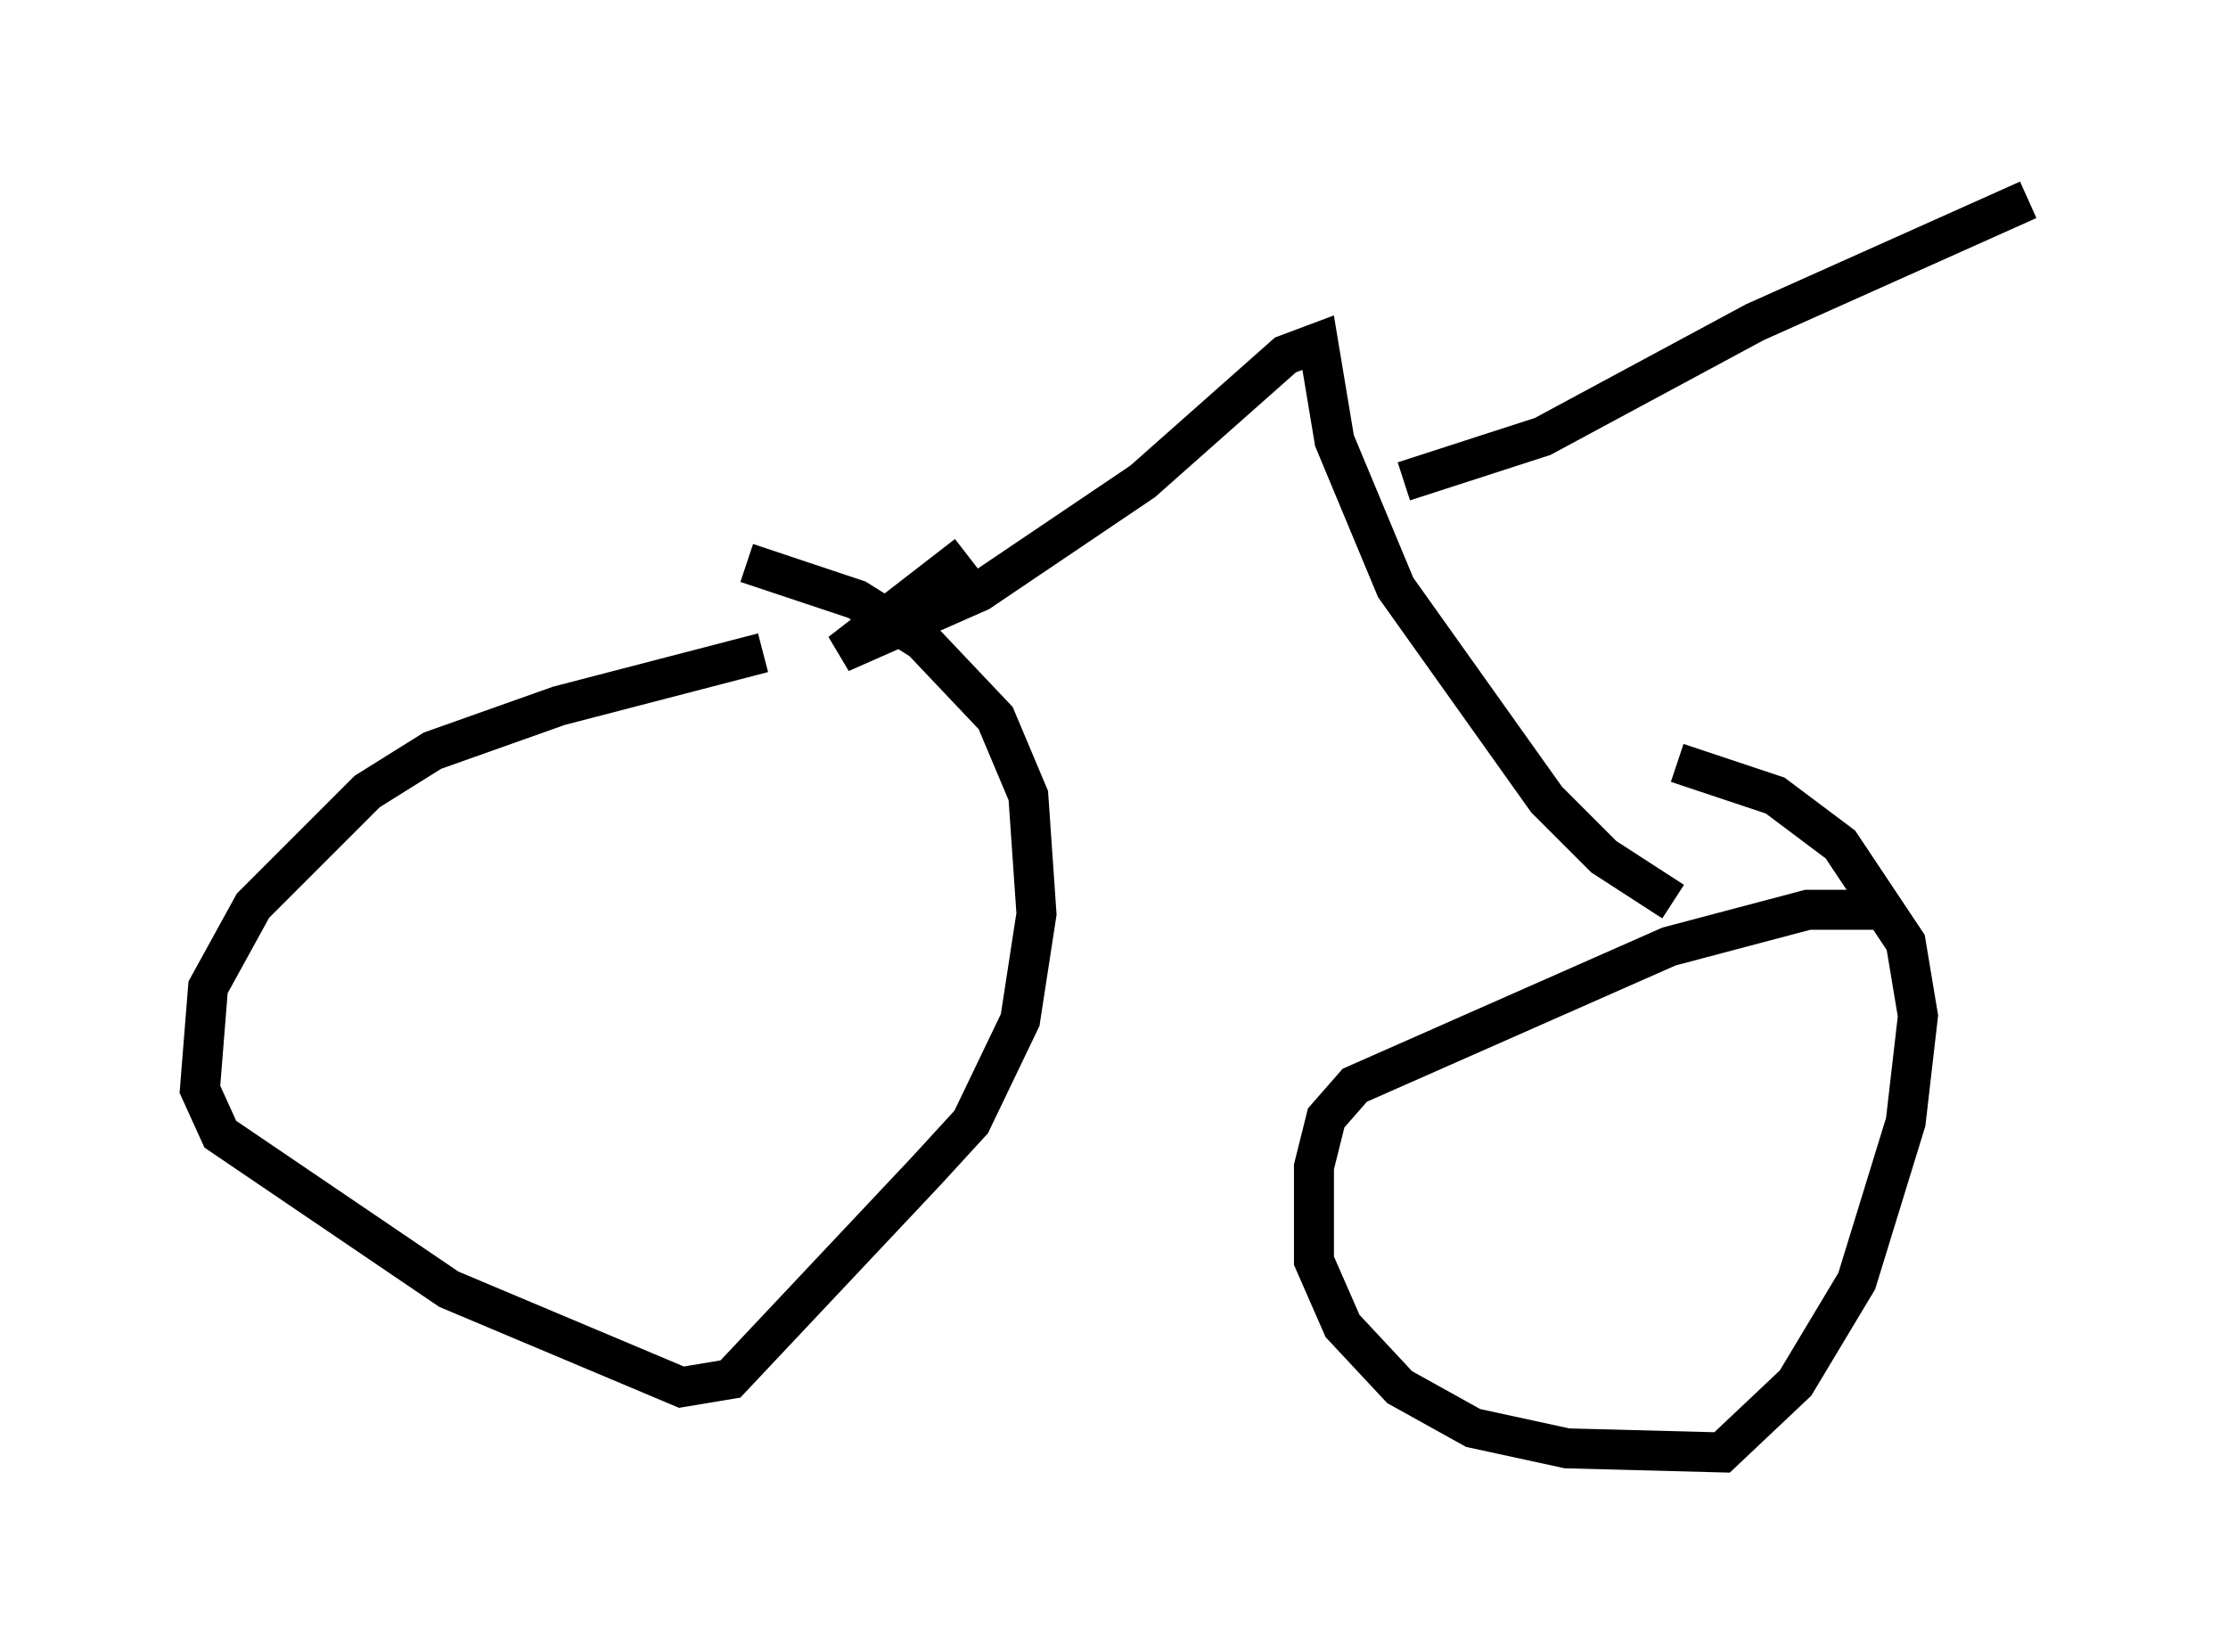 <?xml version="1.0" encoding="utf-8" ?>
<svg baseProfile="full" height="41.34" version="1.1" width="55.734" xmlns="http://www.w3.org/2000/svg" xmlns:ev="http://www.w3.org/2001/xml-events" xmlns:xlink="http://www.w3.org/1999/xlink"><defs /><rect fill="white" height="41.34" width="55.734" x="0" y="0" /><path d="M20.517, 16.331 m-1.429, 0.0 l-5.104, 1.327 -3.165, 1.123 l-1.633, 1.021 -2.858, 2.858 l-1.123, 2.042 -0.204, 2.552 l0.51, 1.123 5.717, 3.879 l5.819, 2.45 1.225, -0.204 l4.9, -5.206 1.123, -1.225 l1.225, -2.552 0.408, -2.654 l-0.204, -2.96 -0.817, -1.94 l-1.838, -1.94 -1.633, -1.021 l-2.756, -0.919 m28.482, 8.677 l-1.94, 0.0 -3.471, 0.919 l-7.861, 3.471 -0.715, 0.817 l-0.306, 1.225 0.0, 2.348 l0.715, 1.633 1.429, 1.531 l1.838, 1.021 2.348, 0.51 l3.879, 0.102 1.838, -1.735 l1.531, -2.552 1.225, -3.981 l0.306, -2.654 -0.306, -1.838 l-1.633, -2.45 -1.633, -1.225 l-2.45, -0.817 m-0.102, 3.471 l-1.735, -1.123 -1.429, -1.429 l-3.777, -5.308 -1.531, -3.675 l-0.408, -2.45 -0.817, 0.306 l-3.573, 3.165 -4.083, 2.756 l-3.471, 1.531 3.165, -2.45 m10.923, -1.838 l3.471, -1.123 5.308, -2.858 l6.84, -3.063 " fill="none" stroke="black" stroke-width="1" /></svg>